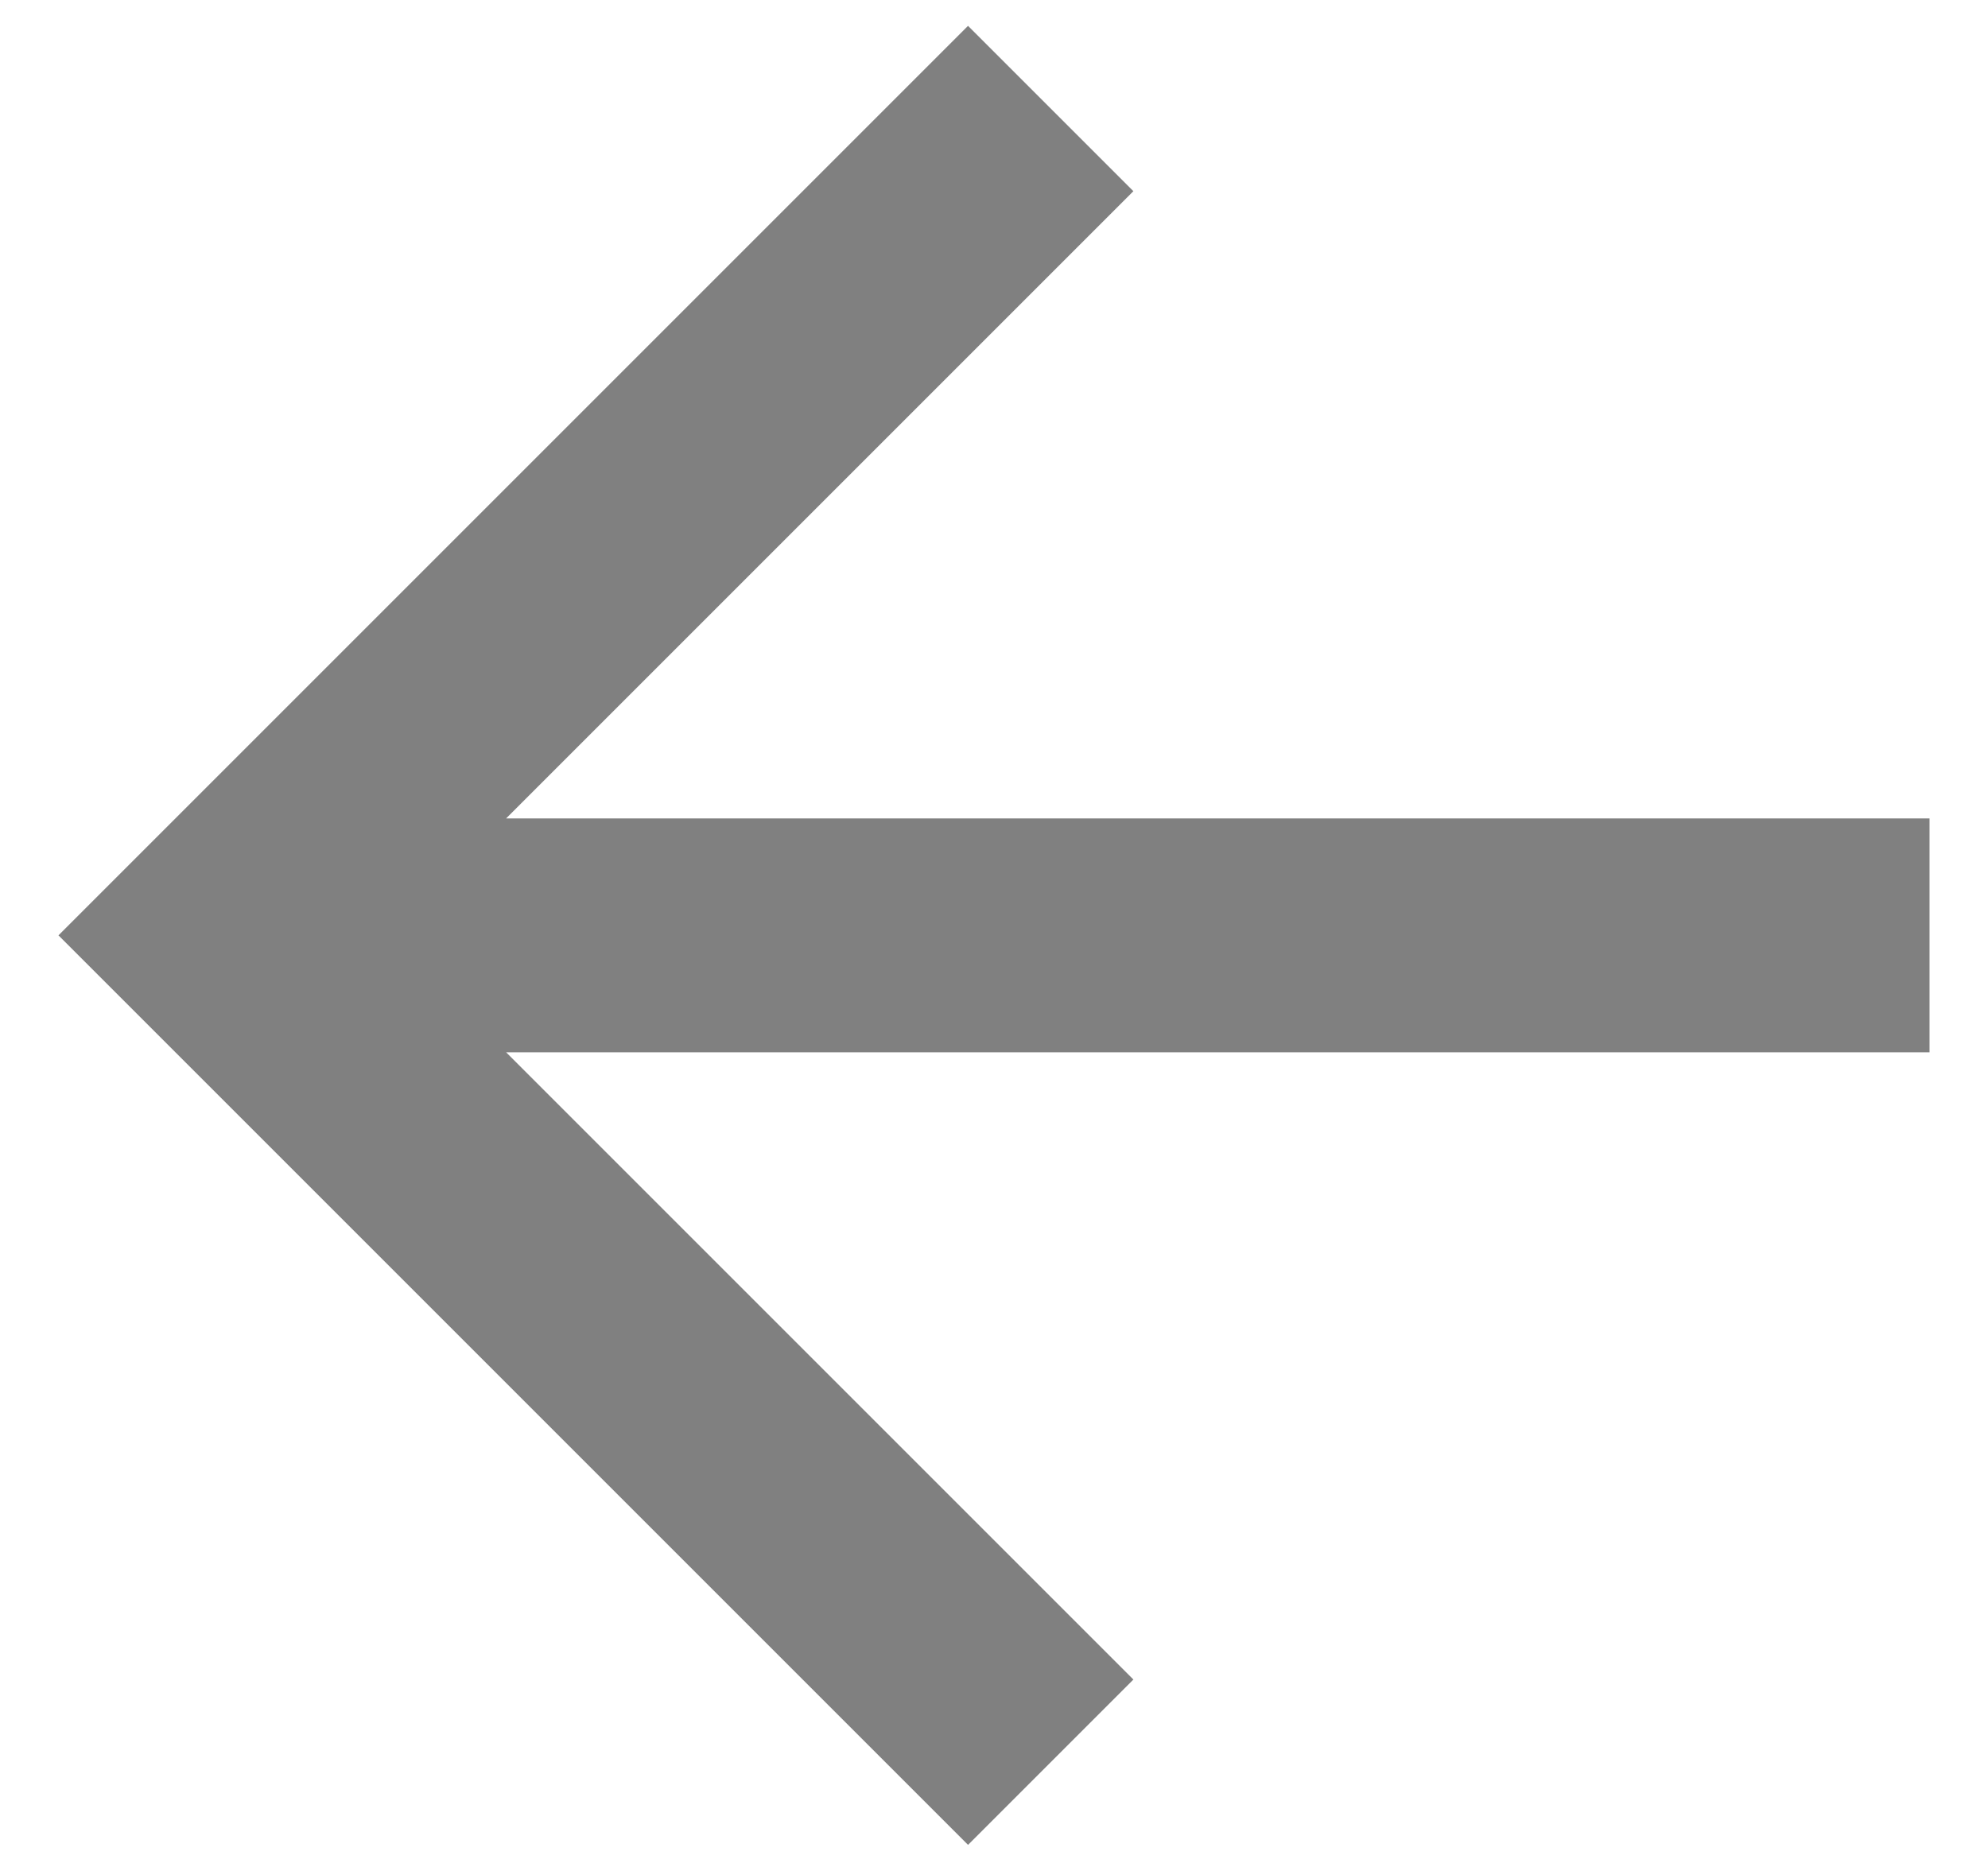 <svg width="17" height="16" viewBox="0 0 17 16" fill="none" xmlns="http://www.w3.org/2000/svg">
<path d="M4.328 8.999L16.5 8.999V6.999L4.328 6.999L9.692 1.635L8.278 0.221L0.5 7.999L8.278 15.777L9.692 14.363L4.328 8.999Z" fill="#2C2C2C" fill-opacity="0.6"/>
</svg>
